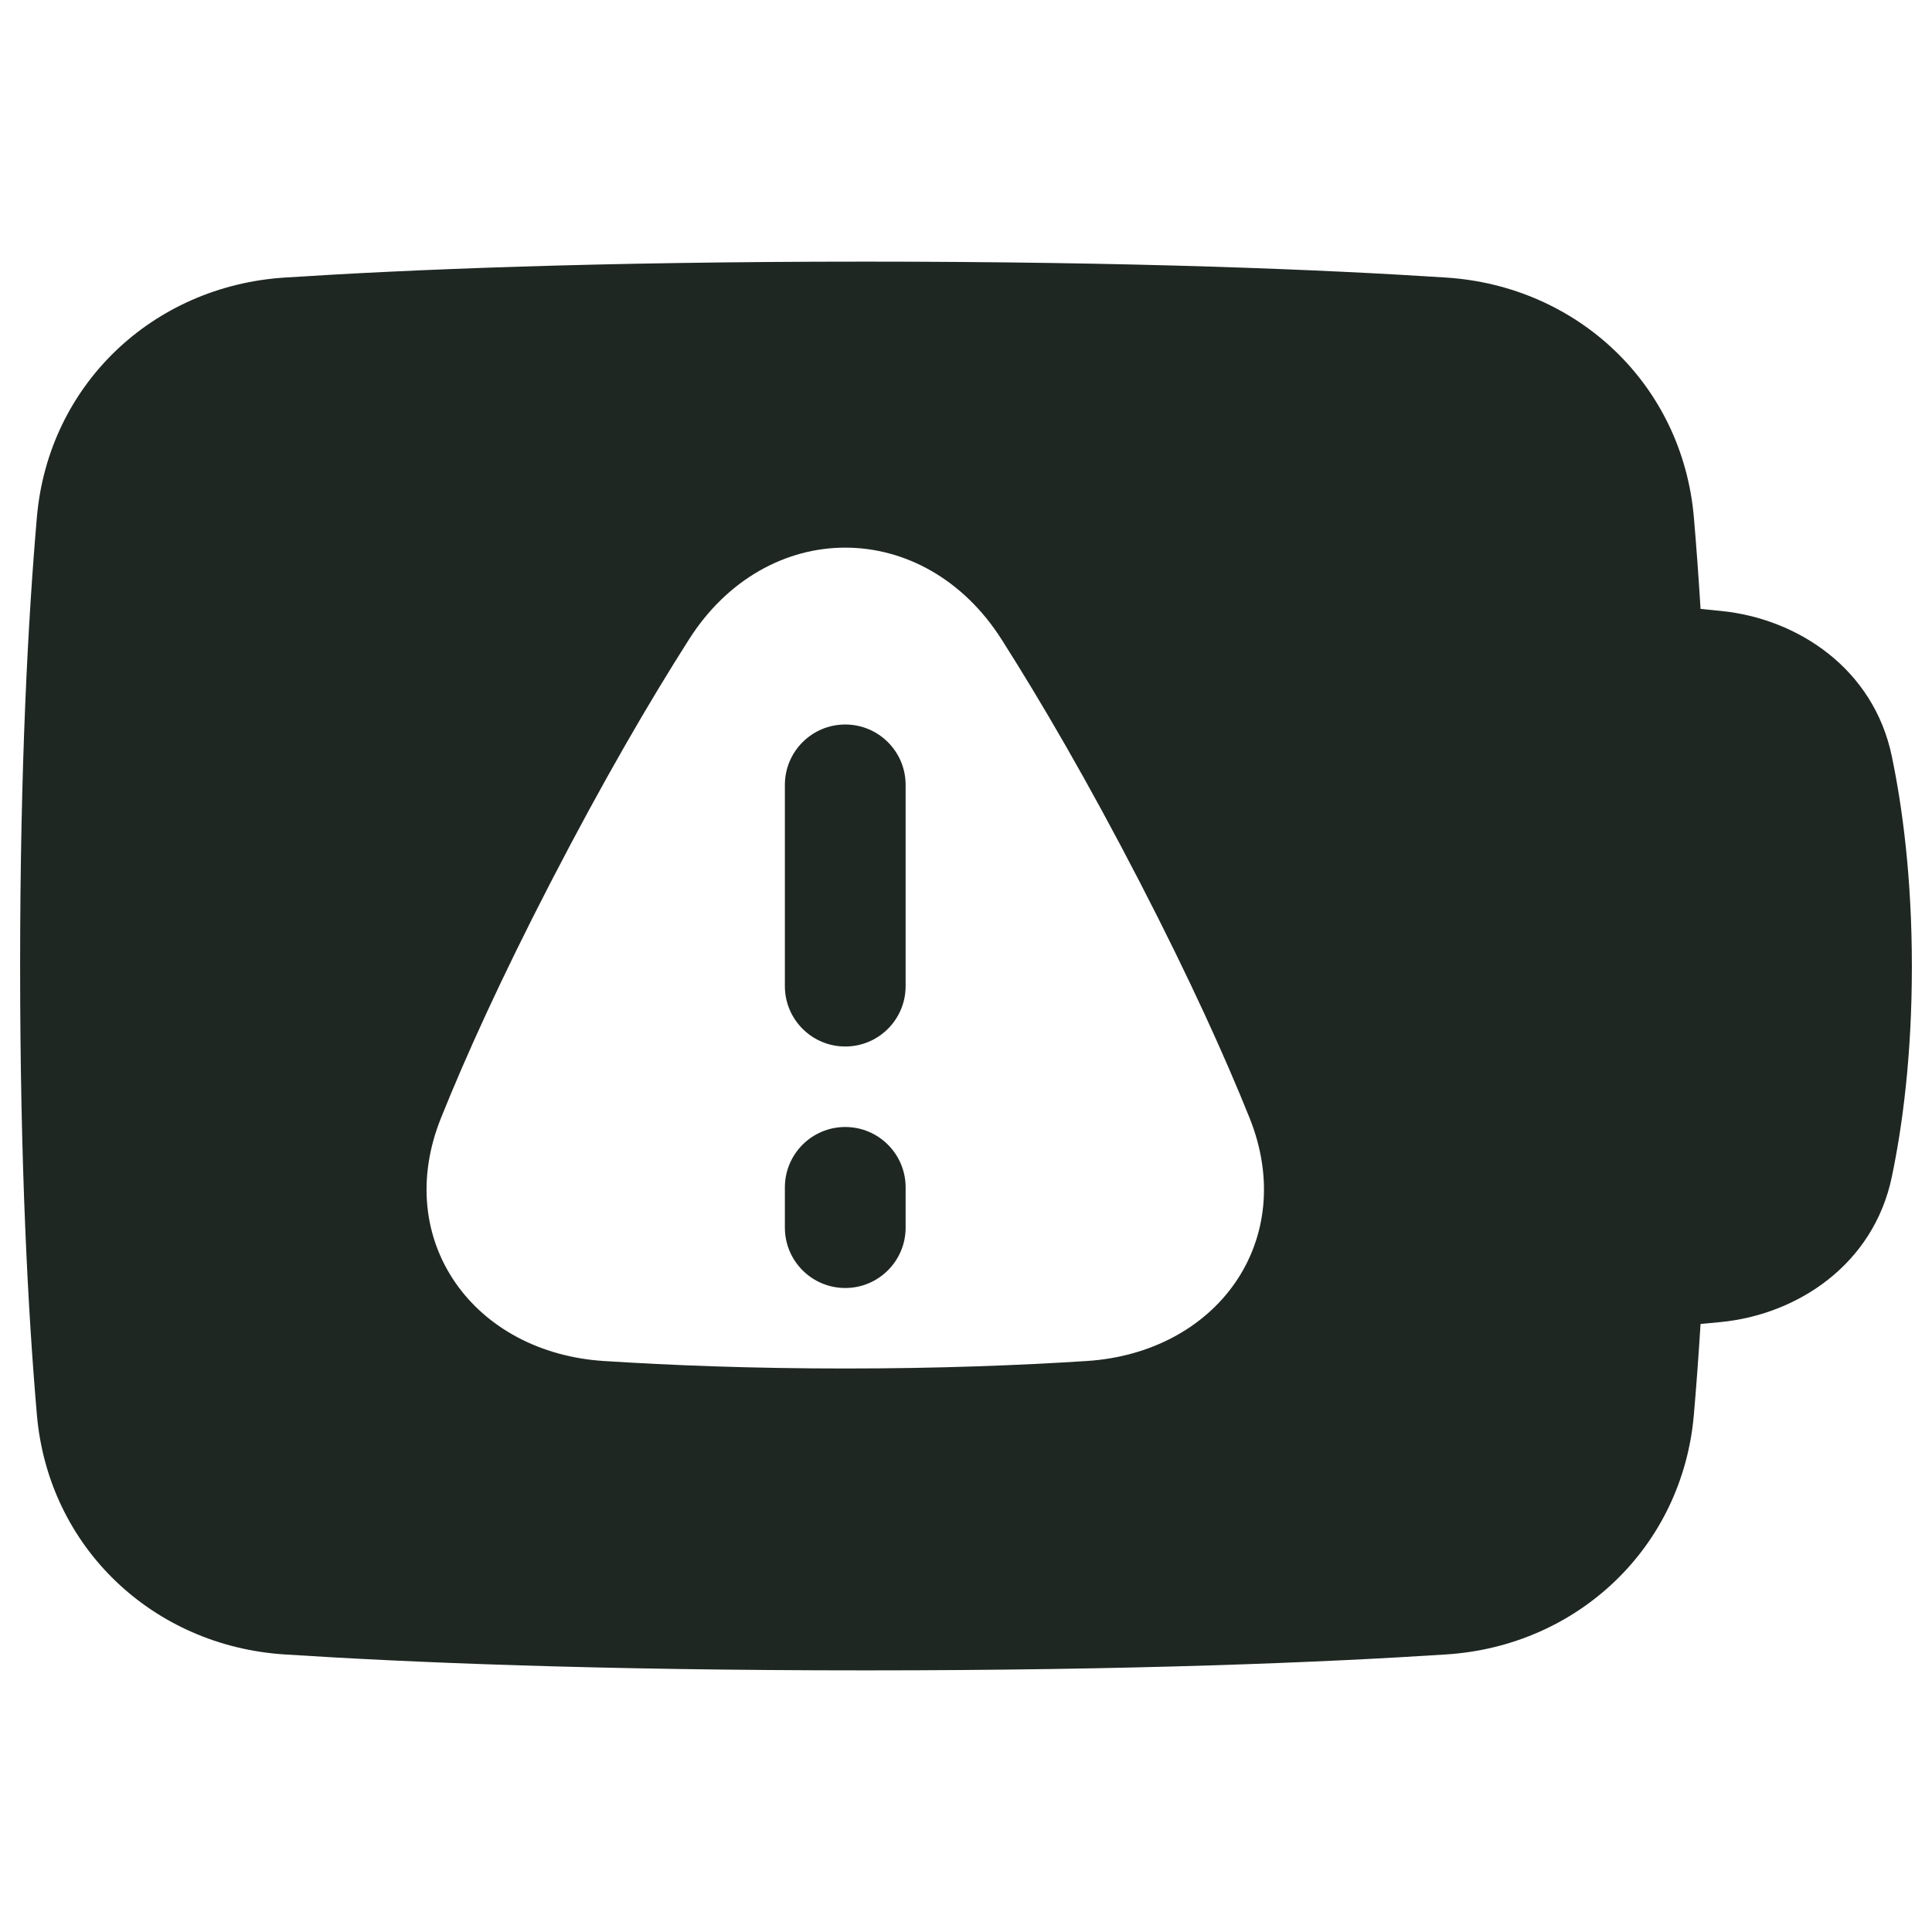 <svg width="24" height="24" viewBox="0 0 24 24" fill="none" xmlns="http://www.w3.org/2000/svg">
<g clip-path="url(#clip0_2002_1774)">
<path fill-rule="evenodd" clip-rule="evenodd" d="M3.535 3.448C5.058 3.349 7.422 3.25 10.75 3.25C14.078 3.25 16.442 3.349 17.965 3.448C19.595 3.553 20.9 4.775 21.042 6.428C21.071 6.765 21.099 7.143 21.125 7.564L21.384 7.59C22.339 7.687 23.274 8.311 23.5 9.391C23.633 10.028 23.75 10.902 23.75 12.008C23.75 13.111 23.634 13.983 23.501 14.619C23.275 15.704 22.335 16.329 21.376 16.423L21.125 16.447C21.099 16.863 21.071 17.238 21.042 17.572C20.9 19.225 19.595 20.448 17.965 20.552C16.442 20.651 14.078 20.75 10.75 20.75C7.422 20.75 5.058 20.651 3.535 20.552C1.905 20.448 0.6 19.225 0.458 17.572C0.349 16.311 0.25 14.479 0.25 12C0.25 9.521 0.349 7.689 0.458 6.428C0.6 4.775 1.905 3.553 3.535 3.448ZM10.5 6.803C11.241 6.803 11.965 7.194 12.442 7.943C12.934 8.717 13.514 9.71 14.16 10.96C14.78 12.16 15.216 13.124 15.522 13.886C15.824 14.637 15.732 15.372 15.344 15.934C14.958 16.492 14.295 16.856 13.499 16.907C12.674 16.96 11.665 17 10.5 17C9.335 17 8.327 16.96 7.502 16.907C6.705 16.856 6.043 16.492 5.657 15.934C5.268 15.372 5.176 14.637 5.479 13.886C5.785 13.124 6.221 12.16 6.841 10.96C7.487 9.71 8.066 8.717 8.559 7.943C9.035 7.194 9.76 6.803 10.5 6.803ZM11.25 9.75C11.25 9.336 10.914 9 10.5 9C10.086 9 9.75 9.336 9.75 9.75V12.25C9.75 12.664 10.086 13 10.5 13C10.914 13 11.25 12.664 11.25 12.25V9.75ZM10.5 14C10.914 14 11.25 14.336 11.25 14.75V15.25C11.25 15.664 10.914 16 10.5 16C10.086 16 9.75 15.664 9.75 15.25V14.75C9.75 14.336 10.086 14 10.5 14Z" fill="#1F2723"/>
</g>
<defs>
<clipPath id="clip0_2002_1774">
<rect width="24" height="24" fill="white"/>
</clipPath>
</defs>
</svg>
